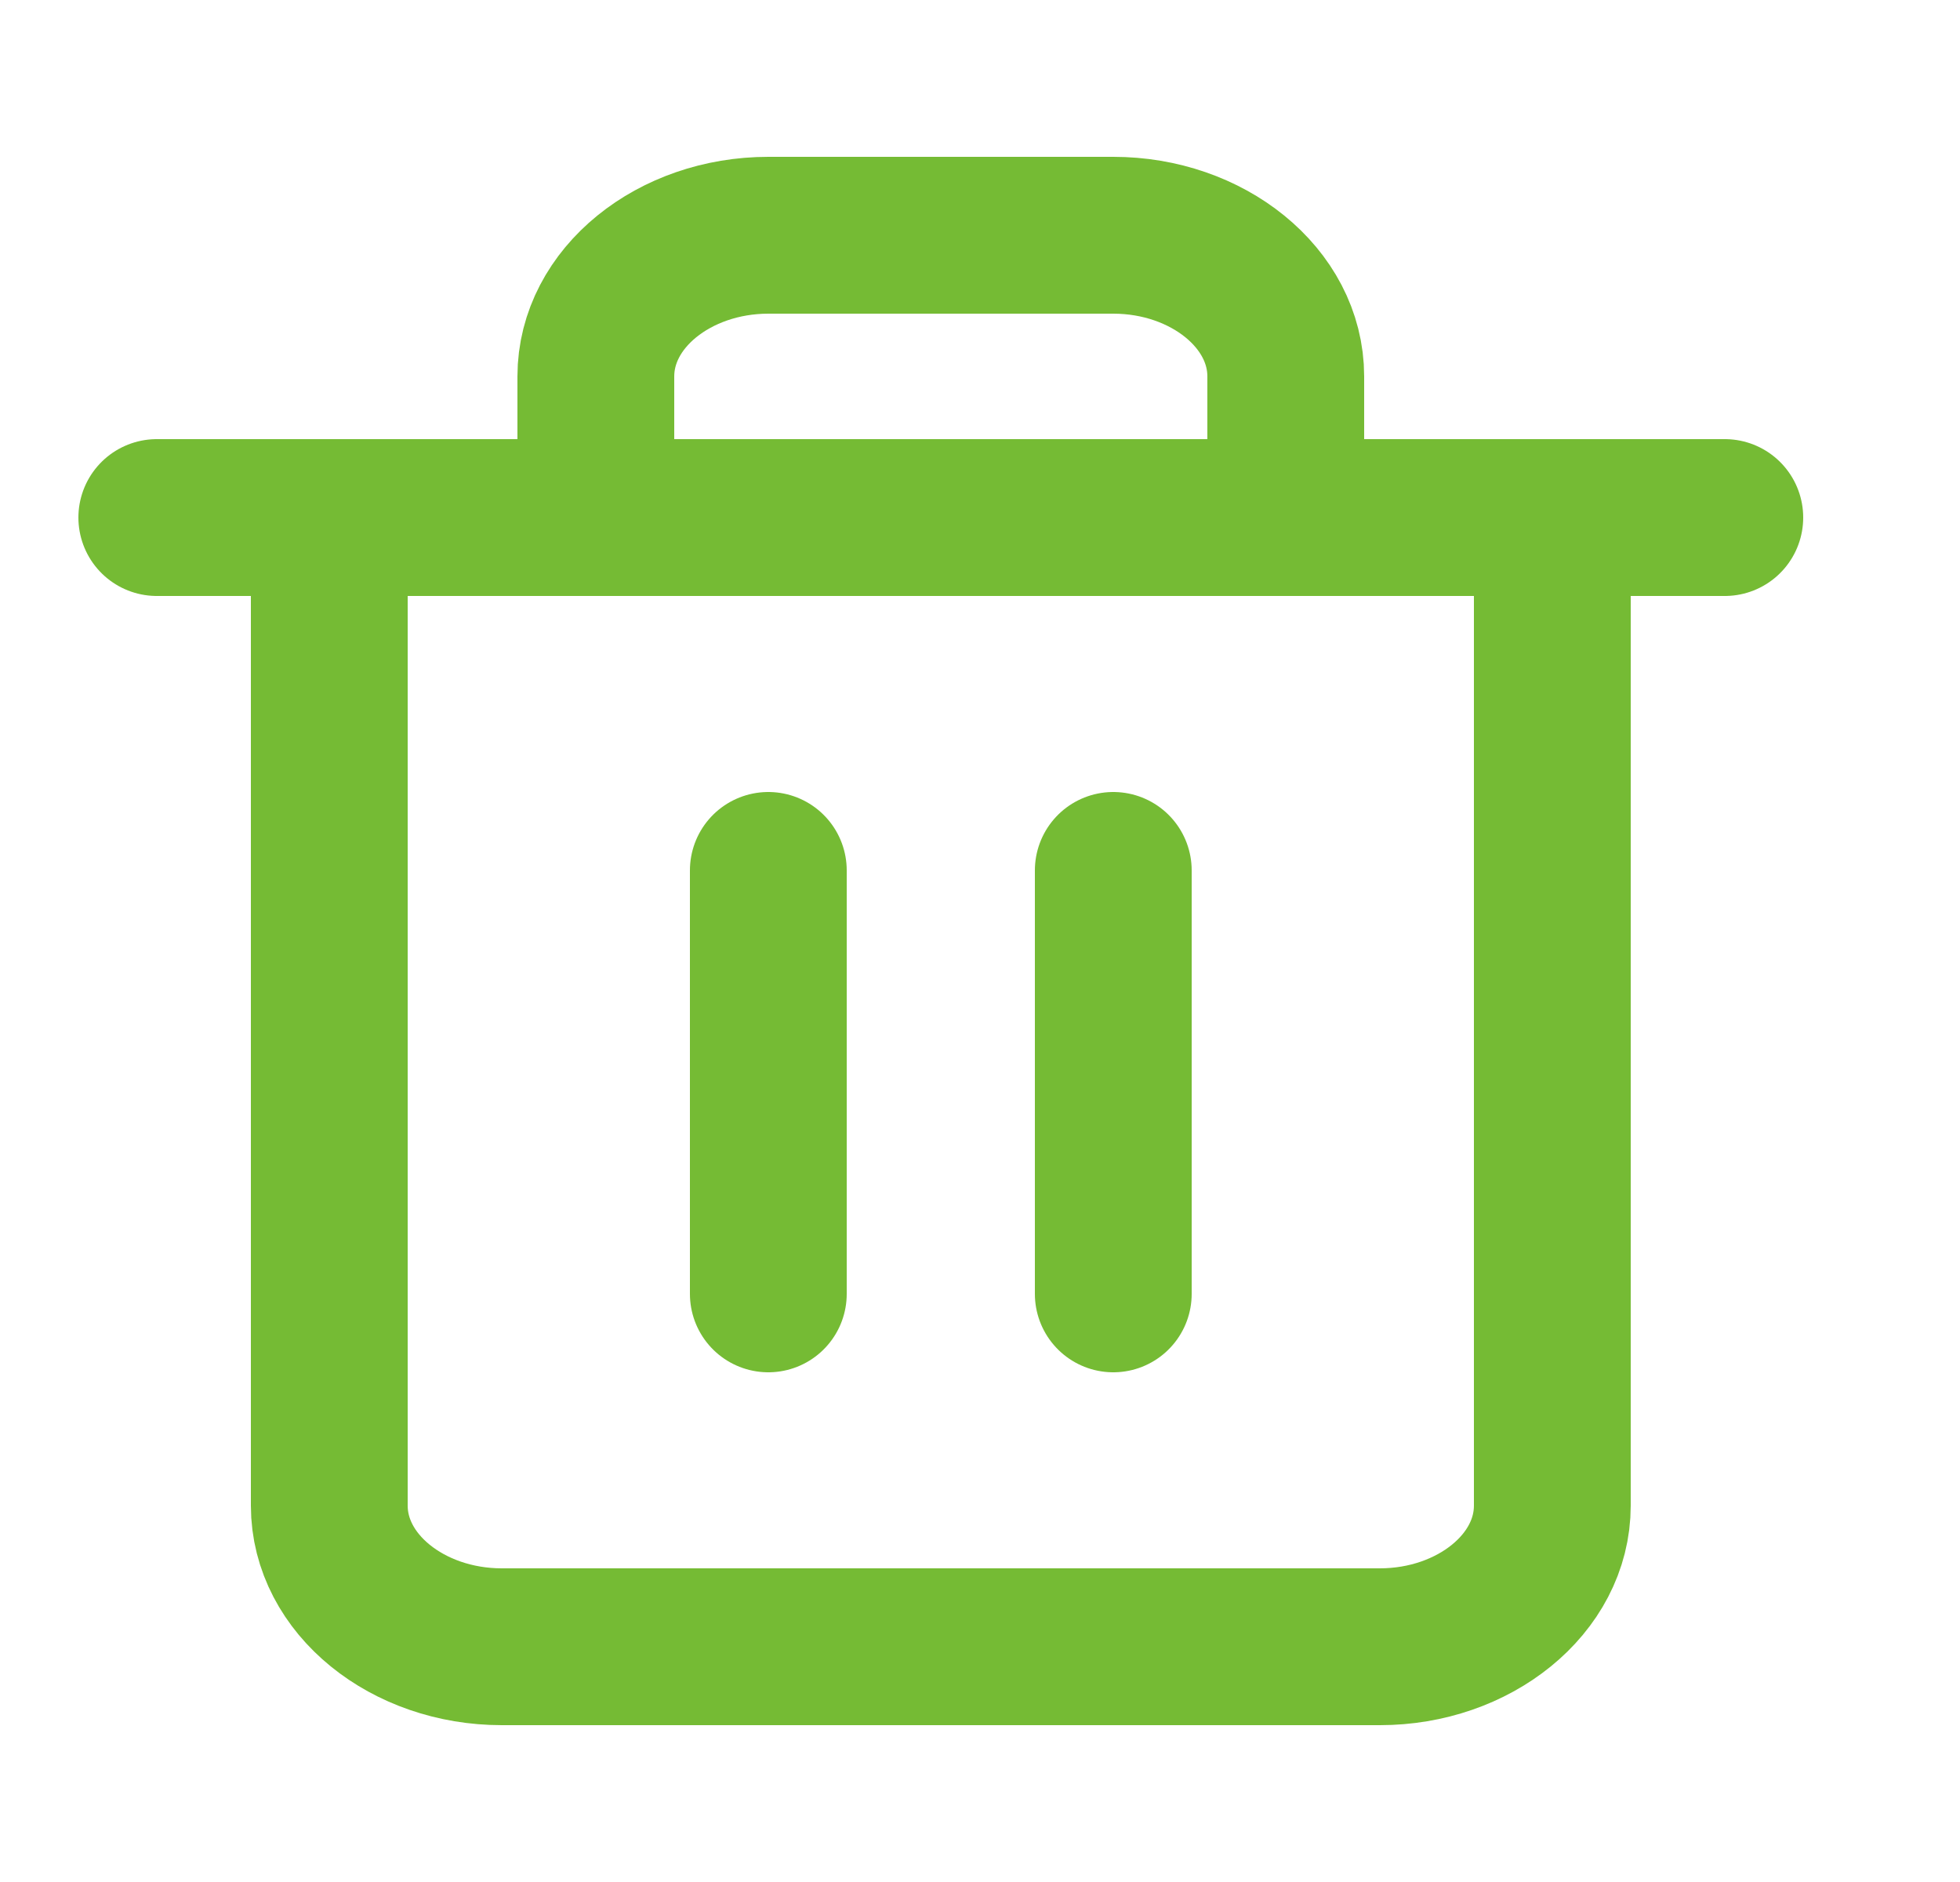 <?xml version="1.0" encoding="utf-8"?>
<!-- Generator: Adobe Illustrator 25.4.1, SVG Export Plug-In . SVG Version: 6.00 Build 0)  -->
<svg version="1.1" id="layer" xmlns="http://www.w3.org/2000/svg" xmlns:xlink="http://www.w3.org/1999/xlink" x="0px" y="0px"
	 viewBox="0 0 25 24" style="enable-background:new 0 0 25 24;" xml:space="preserve">
<style type="text/css">
	.st0{fill:none;stroke:#75BB34;stroke-width:2;stroke-linecap:round;stroke-linejoin:round;}
</style>
<g>
	<path class="st0" d="M2,6.6h20"/>
	<path class="st0" d="M19.8,6.6v12.6c0,1-1,1.8-2.2,1.8H6.4c-1.2,0-2.2-0.8-2.2-1.8V6.6 M7.6,6.6V4.8c0-1,1-1.8,2.2-1.8h4.4
		c1.2,0,2.2,0.8,2.2,1.8v1.8"/>
	<path class="st0" d="M9.8,11.1v5.4"/>
	<path class="st0" d="M14.2,11.1v5.4"/>
</g>
</svg>
